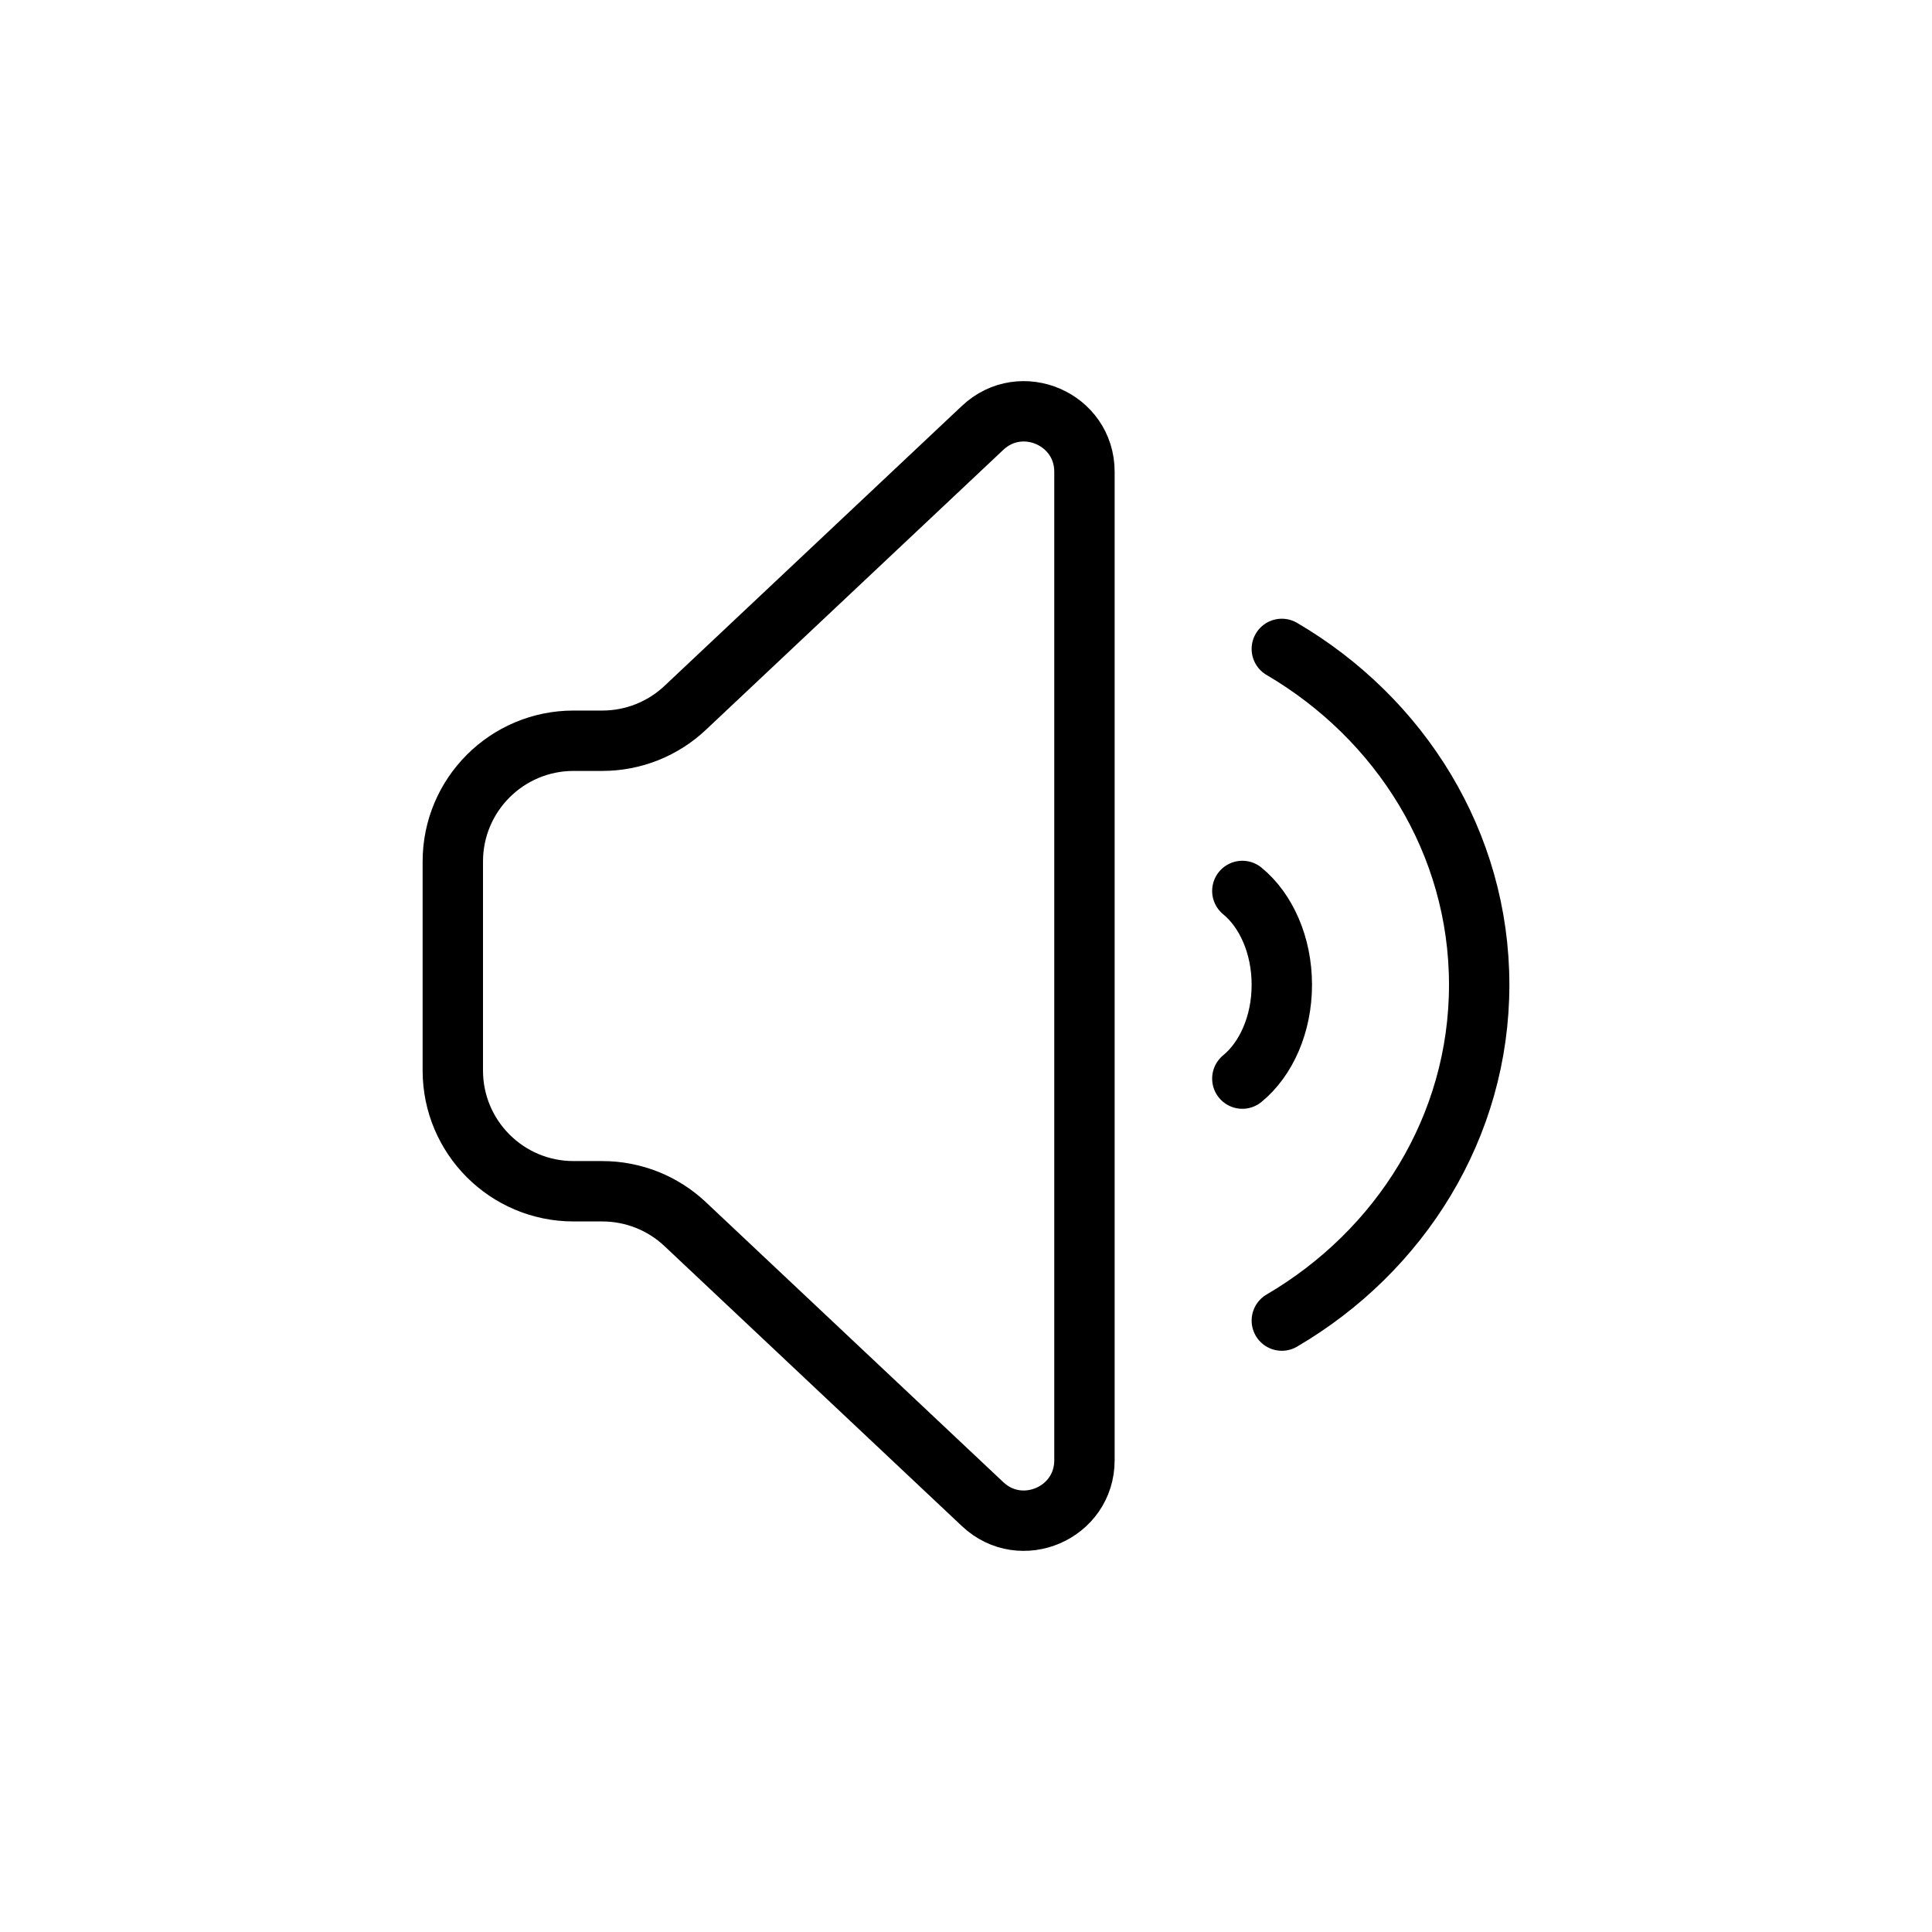 <svg width="32" height="32" viewBox="0 0 32 32" fill="none" xmlns="http://www.w3.org/2000/svg">
<path d="M21.231 10.748C23.192 11.898 24.5 13.959 24.5 16.311C24.5 18.663 23.192 20.724 21.231 21.873M20.577 14.757C20.969 15.078 21.231 15.654 21.231 16.311C21.231 16.968 20.969 17.544 20.577 17.865M7.5 17.731V14.269C7.5 13.165 8.395 12.269 9.5 12.269H9.976C10.486 12.269 10.976 12.075 11.347 11.726L16.276 7.086C16.914 6.486 17.962 6.938 17.962 7.814V24.186C17.962 25.062 16.914 25.514 16.276 24.914L11.347 20.274C10.976 19.925 10.486 19.731 9.976 19.731H9.5C8.395 19.731 7.5 18.835 7.5 17.731Z" stroke="currentColor" stroke-miterlimit="16" stroke-linecap="round" stroke-linejoin="bevel"/>
</svg>
